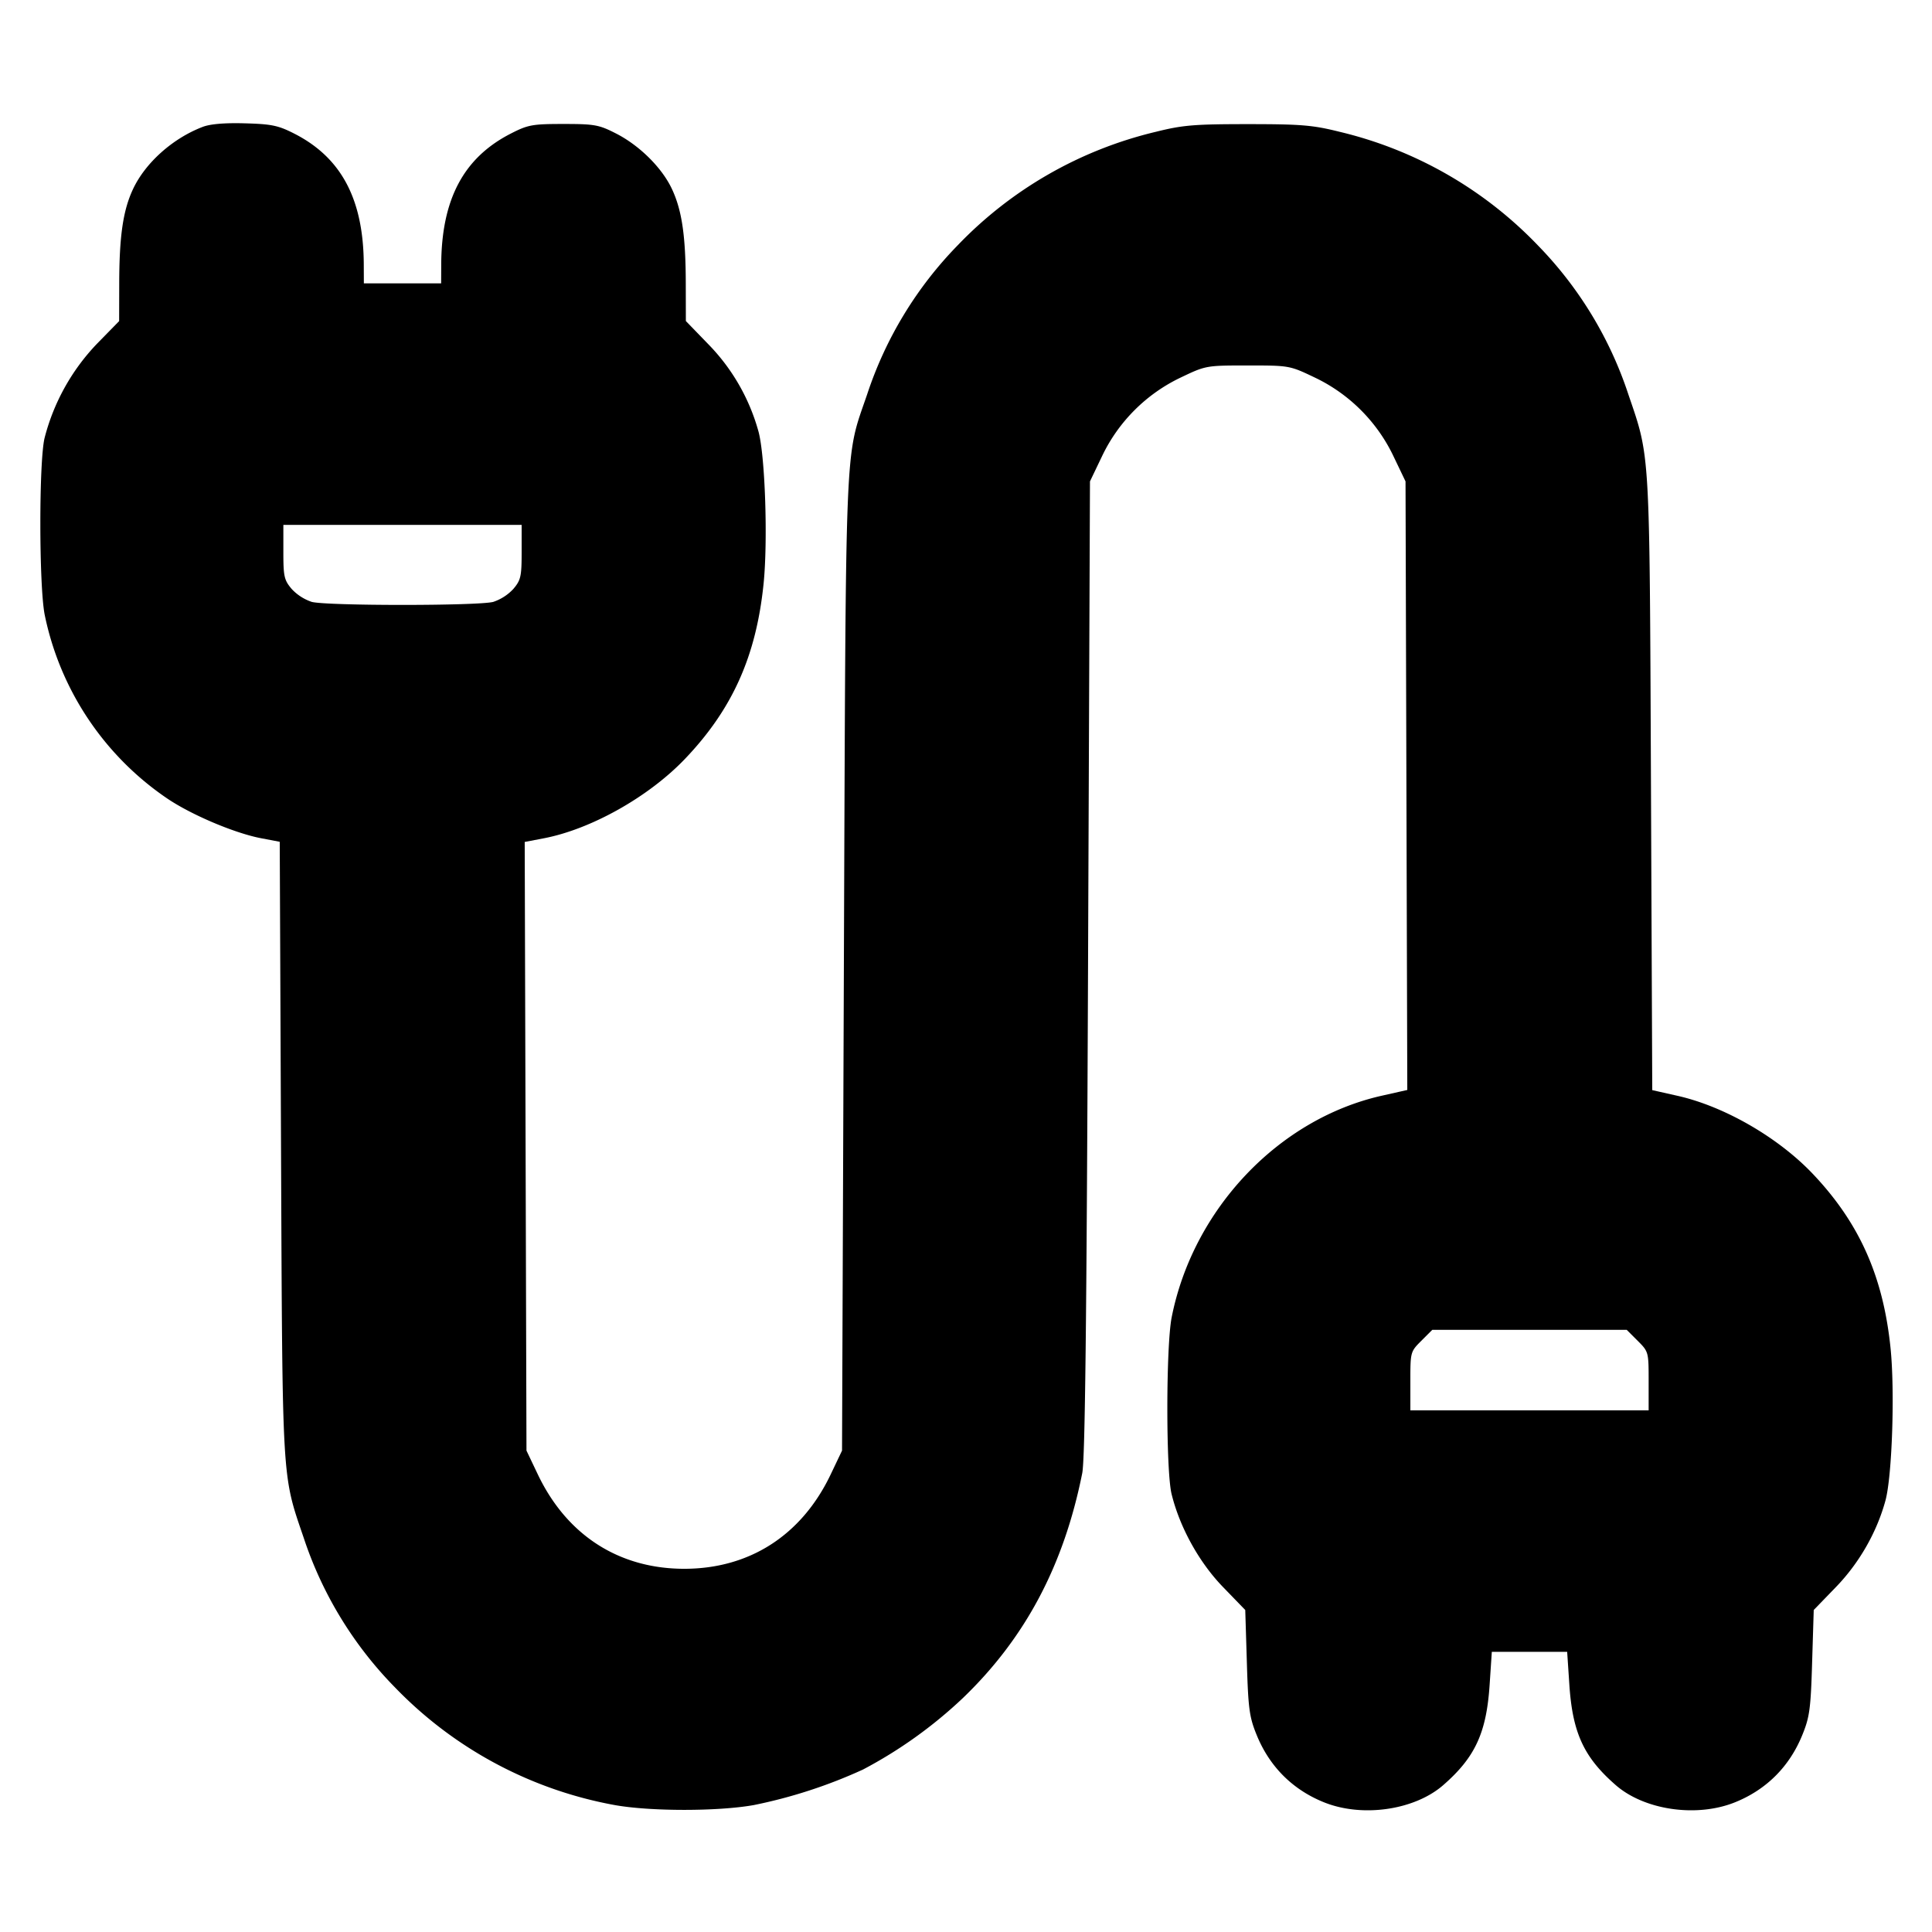 <svg xmlns="http://www.w3.org/2000/svg" width="24" height="24" fill="none" stroke="currentColor" stroke-linecap="round" stroke-linejoin="round" stroke-width="3"><path fill="#000" fill-rule="evenodd" stroke="none" d="M2.516 1.577c-.371.142-.711.446-.864.773-.124.265-.17.584-.171 1.175l-.001.464-.277.283A2.64 2.64 0 0 0 .554 5.44c-.071.289-.07 1.835.001 2.196a3.64 3.64 0 0 0 1.522 2.283c.303.205.841.432 1.167.494l.231.044.016 3.802c.018 4.199.009 4.045.282 4.845a4.8 4.8 0 0 0 1.134 1.858 5.05 5.05 0 0 0 2.728 1.461c.445.08 1.285.08 1.73 0a6.2 6.2 0 0 0 1.355-.441 5.6 5.6 0 0 0 1.242-.889c.775-.745 1.253-1.647 1.482-2.793.035-.177.054-1.829.072-6.28l.024-6.04.15-.313c.203-.427.55-.774.977-.977.312-.149.315-.15.833-.15s.521.001.833.15c.427.203.774.55.977.977l.15.313.011 3.78.011 3.78-.315.071c-1.283.288-2.346 1.409-2.612 2.753-.071.361-.072 1.907-.001 2.196.102.415.343.85.64 1.156l.275.284.02.65c.017.574.031.679.12.898.159.395.447.683.836.84.476.193 1.127.099 1.484-.213.397-.346.537-.651.576-1.25l.027-.405h.936l.027.405c.039.599.179.904.576 1.25.357.312 1.008.406 1.484.213.389-.157.677-.445.836-.84.089-.219.103-.324.12-.898l.02-.65.273-.282c.291-.3.51-.682.618-1.078.083-.304.118-1.361.063-1.895-.091-.889-.387-1.552-.963-2.16-.431-.455-1.101-.842-1.686-.973l-.311-.07-.016-3.801c-.018-4.199-.009-4.045-.282-4.845a4.8 4.8 0 0 0-1.122-1.847 5.02 5.02 0 0 0-2.465-1.412c-.333-.083-.475-.095-1.14-.095s-.807.012-1.14.095a5.02 5.02 0 0 0-2.465 1.412 4.8 4.8 0 0 0-1.122 1.847c-.282.827-.264.398-.29 7.084l-.023 6.04-.143.3c-.36.752-1.007 1.168-1.817 1.168s-1.457-.416-1.817-1.168l-.143-.3-.011-3.781-.011-3.78.235-.045c.588-.112 1.304-.514 1.755-.986.588-.615.885-1.275.977-2.173.055-.534.02-1.591-.063-1.895a2.5 2.5 0 0 0-.623-1.084l-.279-.288-.001-.464c-.001-.589-.047-.909-.171-1.174-.123-.265-.405-.545-.7-.694C7.44 1.55 7.384 1.54 7 1.54s-.44.01-.648.116c-.592.3-.868.818-.871 1.634l-.001.23h-.96l-.001-.23c-.003-.815-.279-1.335-.869-1.633-.195-.099-.28-.116-.608-.125-.253-.007-.431.008-.526.045m3.964 5.28c0 .304-.01.349-.103.459a.6.6 0 0 1-.25.161c-.191.05-2.063.05-2.254 0a.6.6 0 0 1-.25-.161c-.093-.11-.103-.155-.103-.459V6.52h2.96zm13.864 9.799c.135.135.136.139.136.5v.364h-2.96v-.364c0-.361.001-.365.136-.5l.136-.136h2.416z"/></svg>